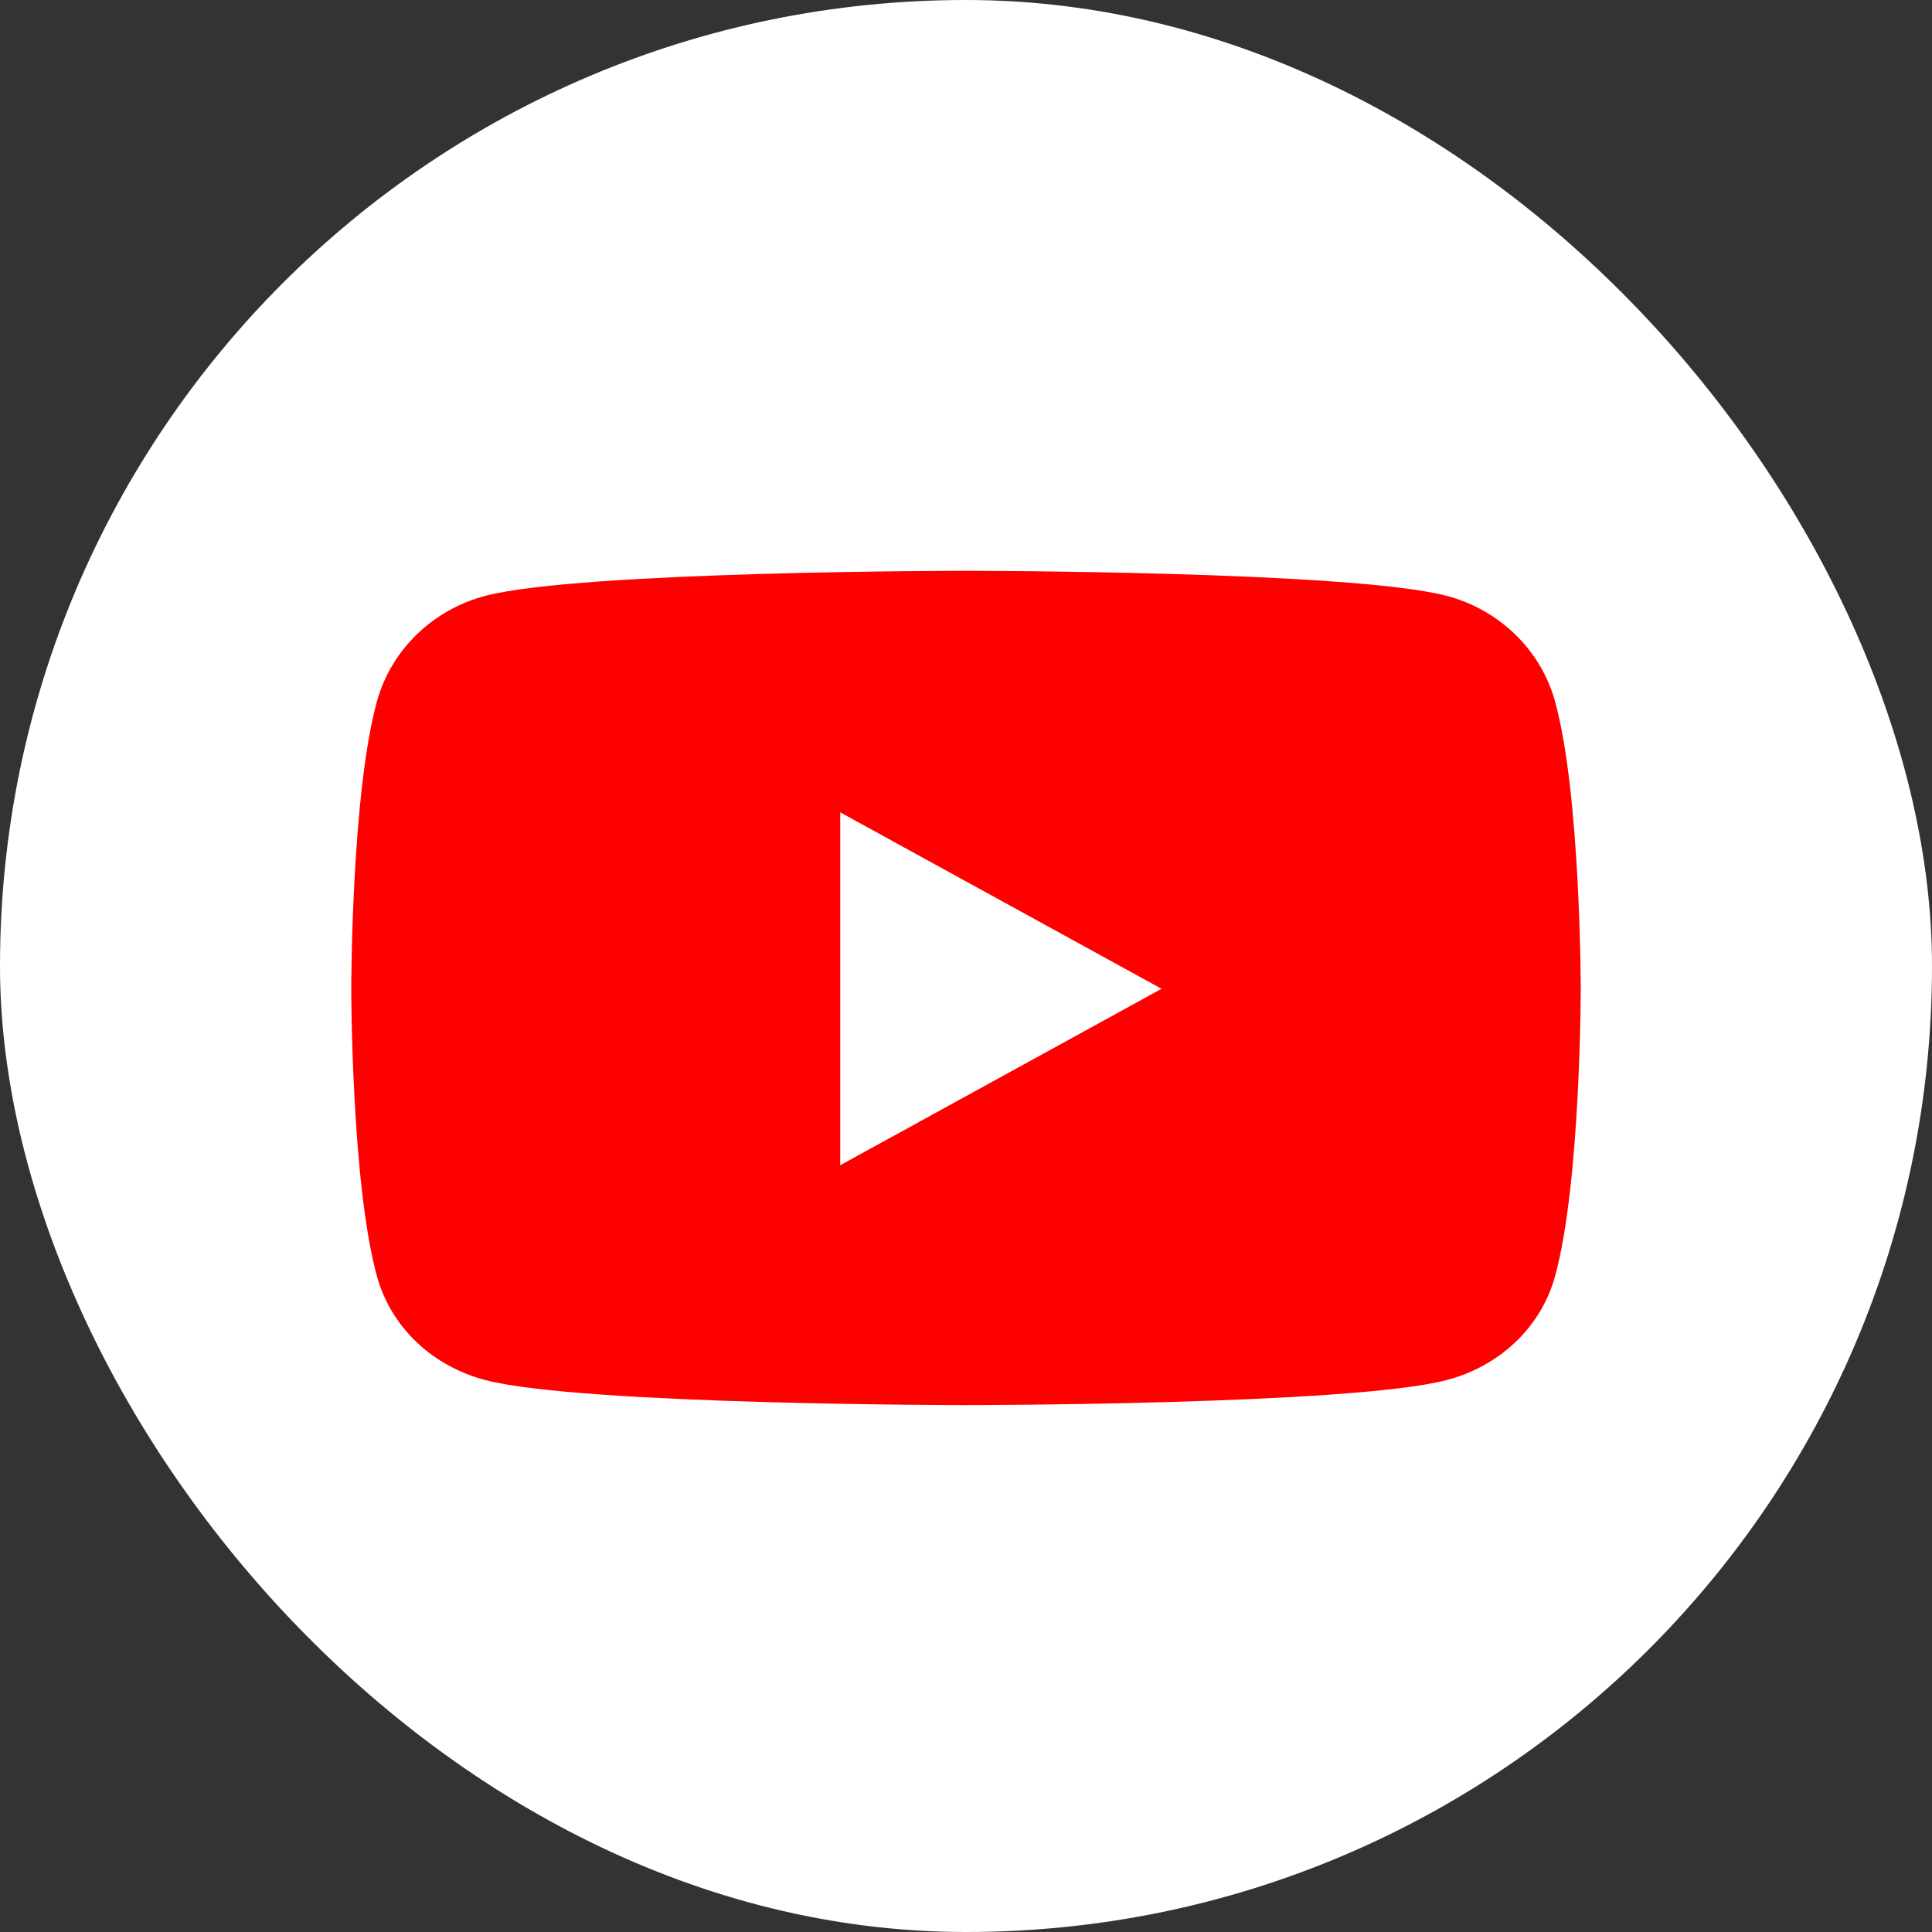<svg width="44" height="44" viewBox="0 0 44 44" fill="none" xmlns="http://www.w3.org/2000/svg">
<rect x="0" y="0" width="44" height="44" fill="#333333" stroke="none"/>
<rect width="44" height="44" rx="22" fill="white"/>
<path d="M35.415 15.973C35.093 14.803 34.144 13.881 32.939 13.568C30.756 13 22 13 22 13C22 13 13.244 13 11.061 13.568C9.856 13.881 8.907 14.803 8.585 15.973C8 18.094 8 22.519 8 22.519C8 22.519 8 26.945 8.585 29.066C8.907 30.236 9.856 31.119 11.061 31.432C13.244 32 22 32 22 32C22 32 30.756 32 32.939 31.432C34.144 31.119 35.093 30.236 35.415 29.066C36 26.945 36 22.519 36 22.519C36 22.519 36 18.094 35.415 15.973ZM19.136 26.537V18.501L26.454 22.519L19.136 26.537Z" fill="#FF0000"/>
</svg>
